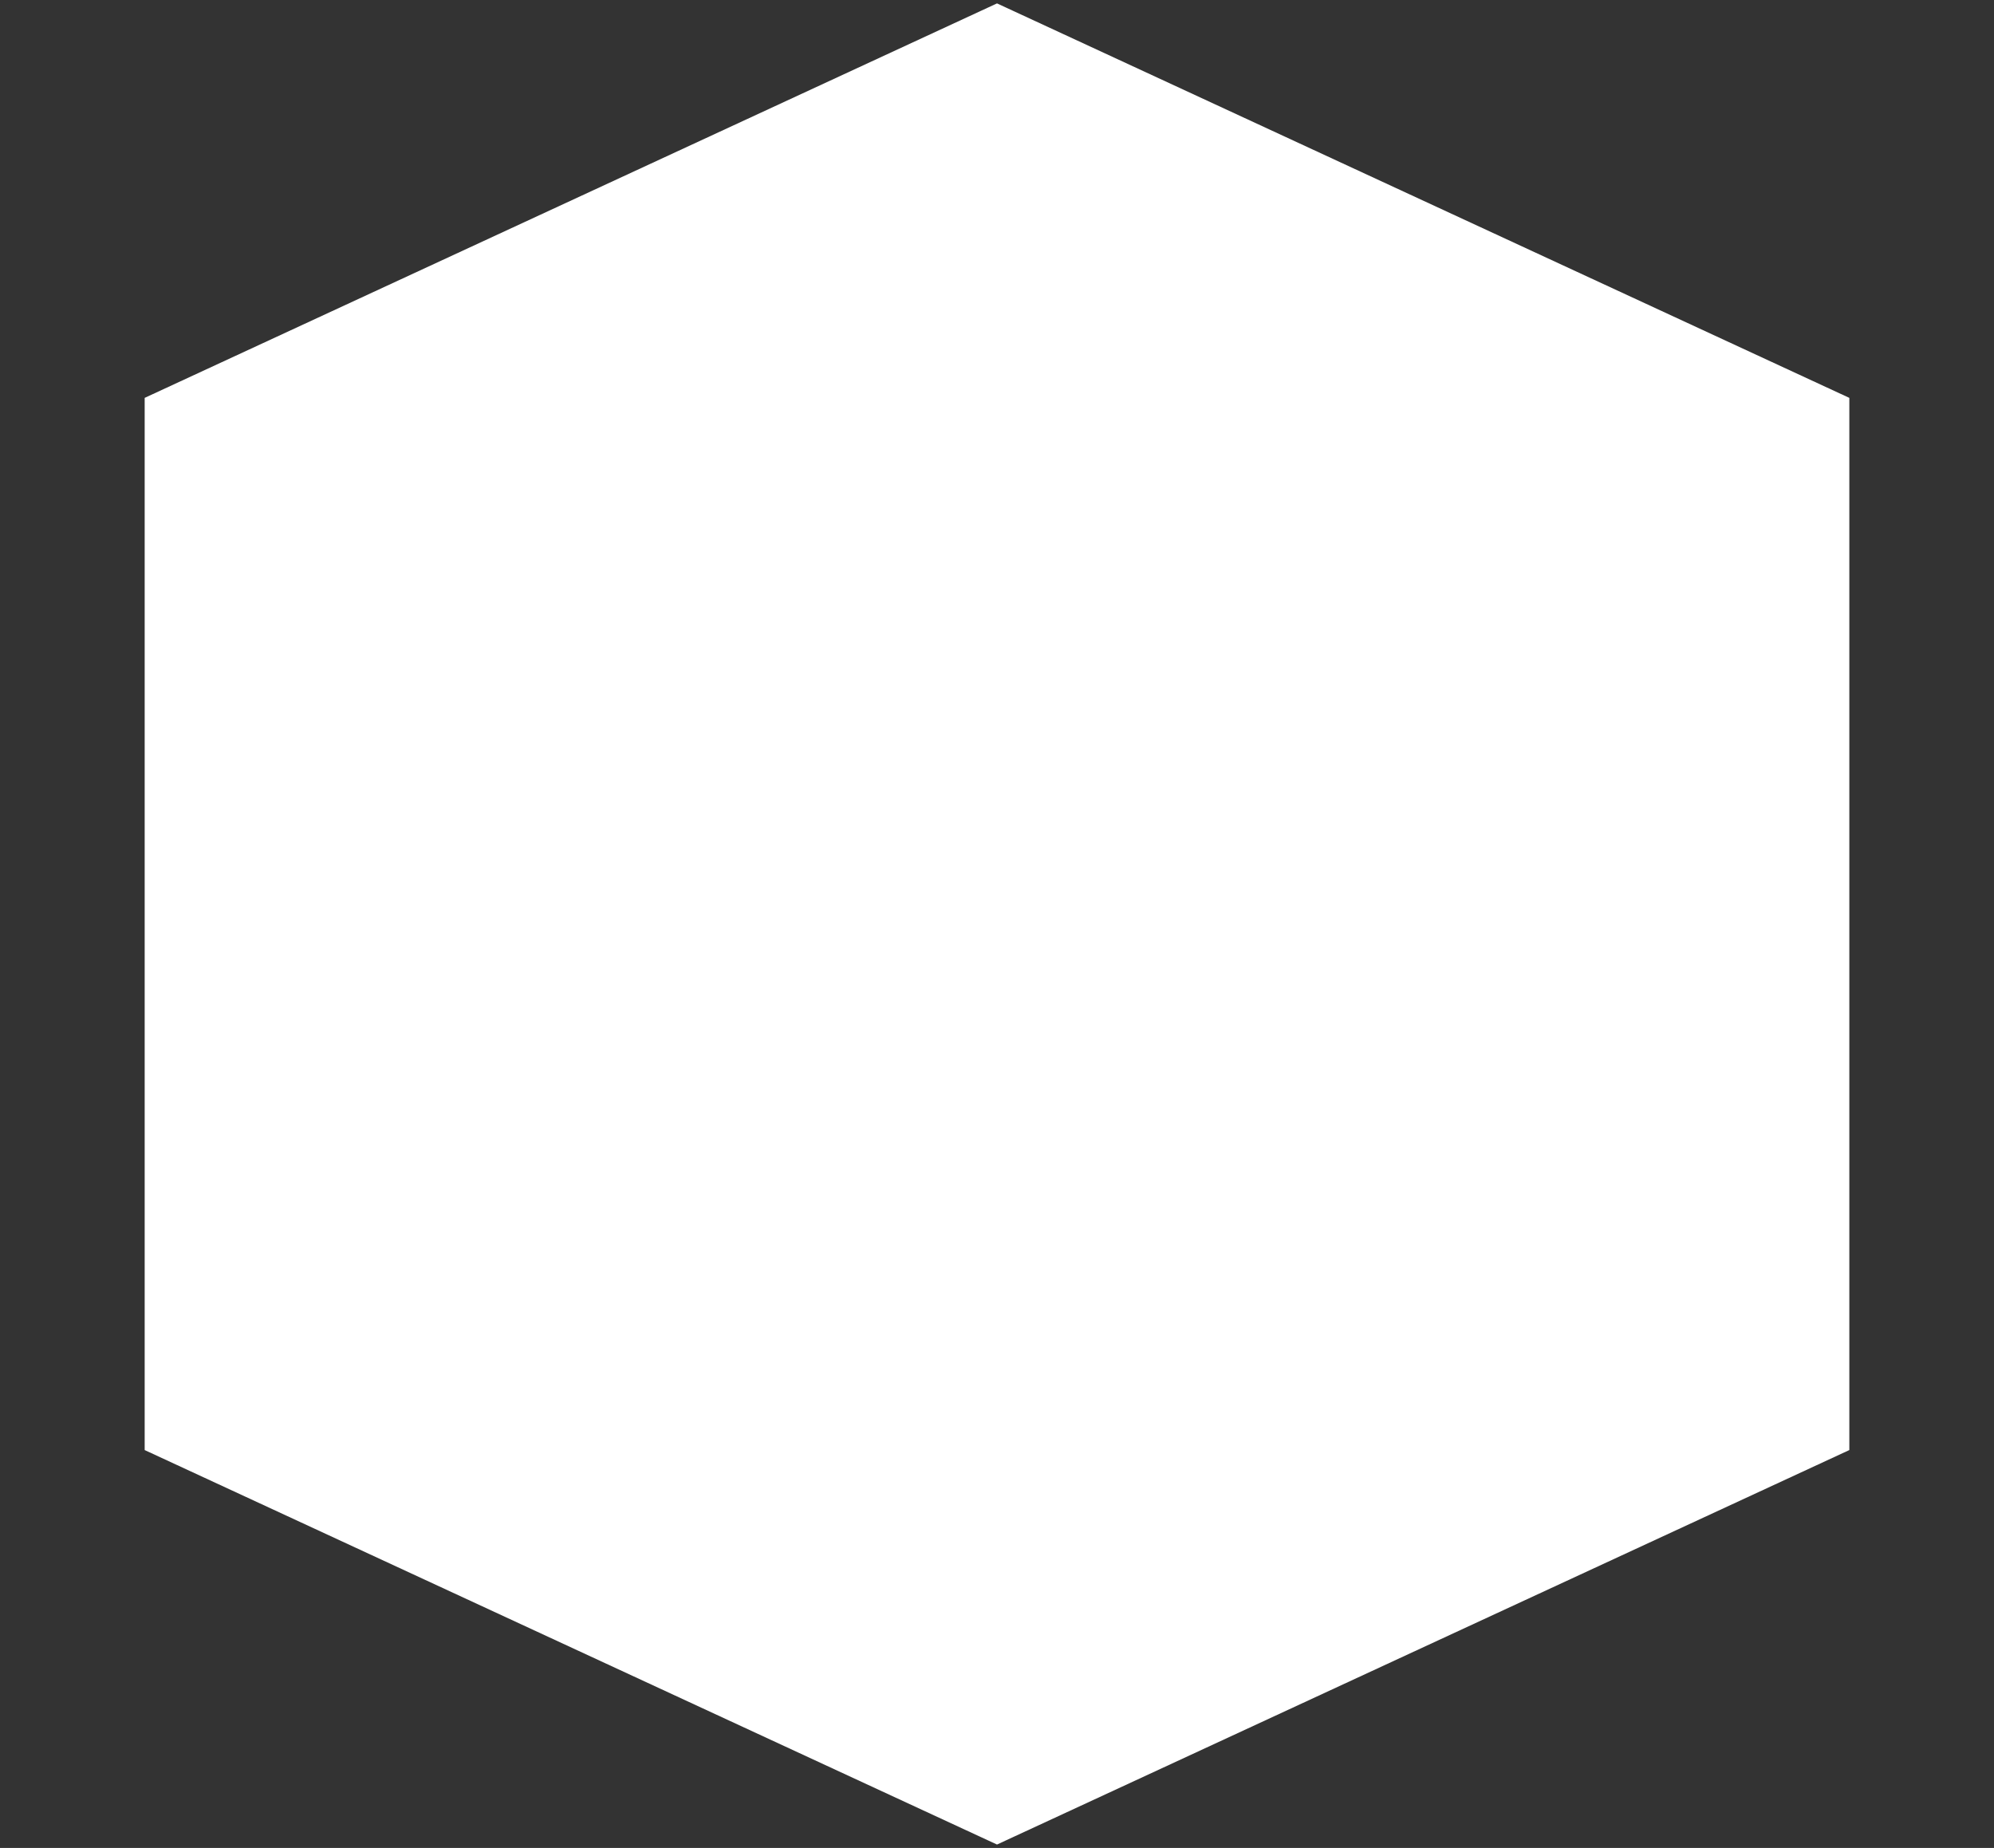 <svg width="396" height="367" xmlns="http://www.w3.org/2000/svg">
 <rect width="100%" height="100%" fill="#333333" stroke="none"/>
 <!-- Created with Method Draw - http://github.com/duopixel/Method-Draw/ -->
 <g>
  <title>background</title>
  <rect fill="none" id="canvas_background" height="369" width="398" y="-1" x="-1"/>
  <g display="none" overflow="visible" y="0" x="0" height="100%" width="100%" id="canvasGrid">
   <rect fill="url(#gridpattern)" stroke-width="0" y="0" x="0" height="100%" width="100%"/>
  </g>
 </g>
 <g>
  <title>Layer 1</title>
  <path transform="rotate(-90, 198, 183.5)" id="svg_1" d="m16.002,183.502l77.995,-168.52l208.006,0l77.995,168.52l-77.995,168.517l-208.006,0l-77.995,-168.517z" stroke-width="1.5" stroke="#fff" fill="#ffffff"/>
 </g>
</svg>
